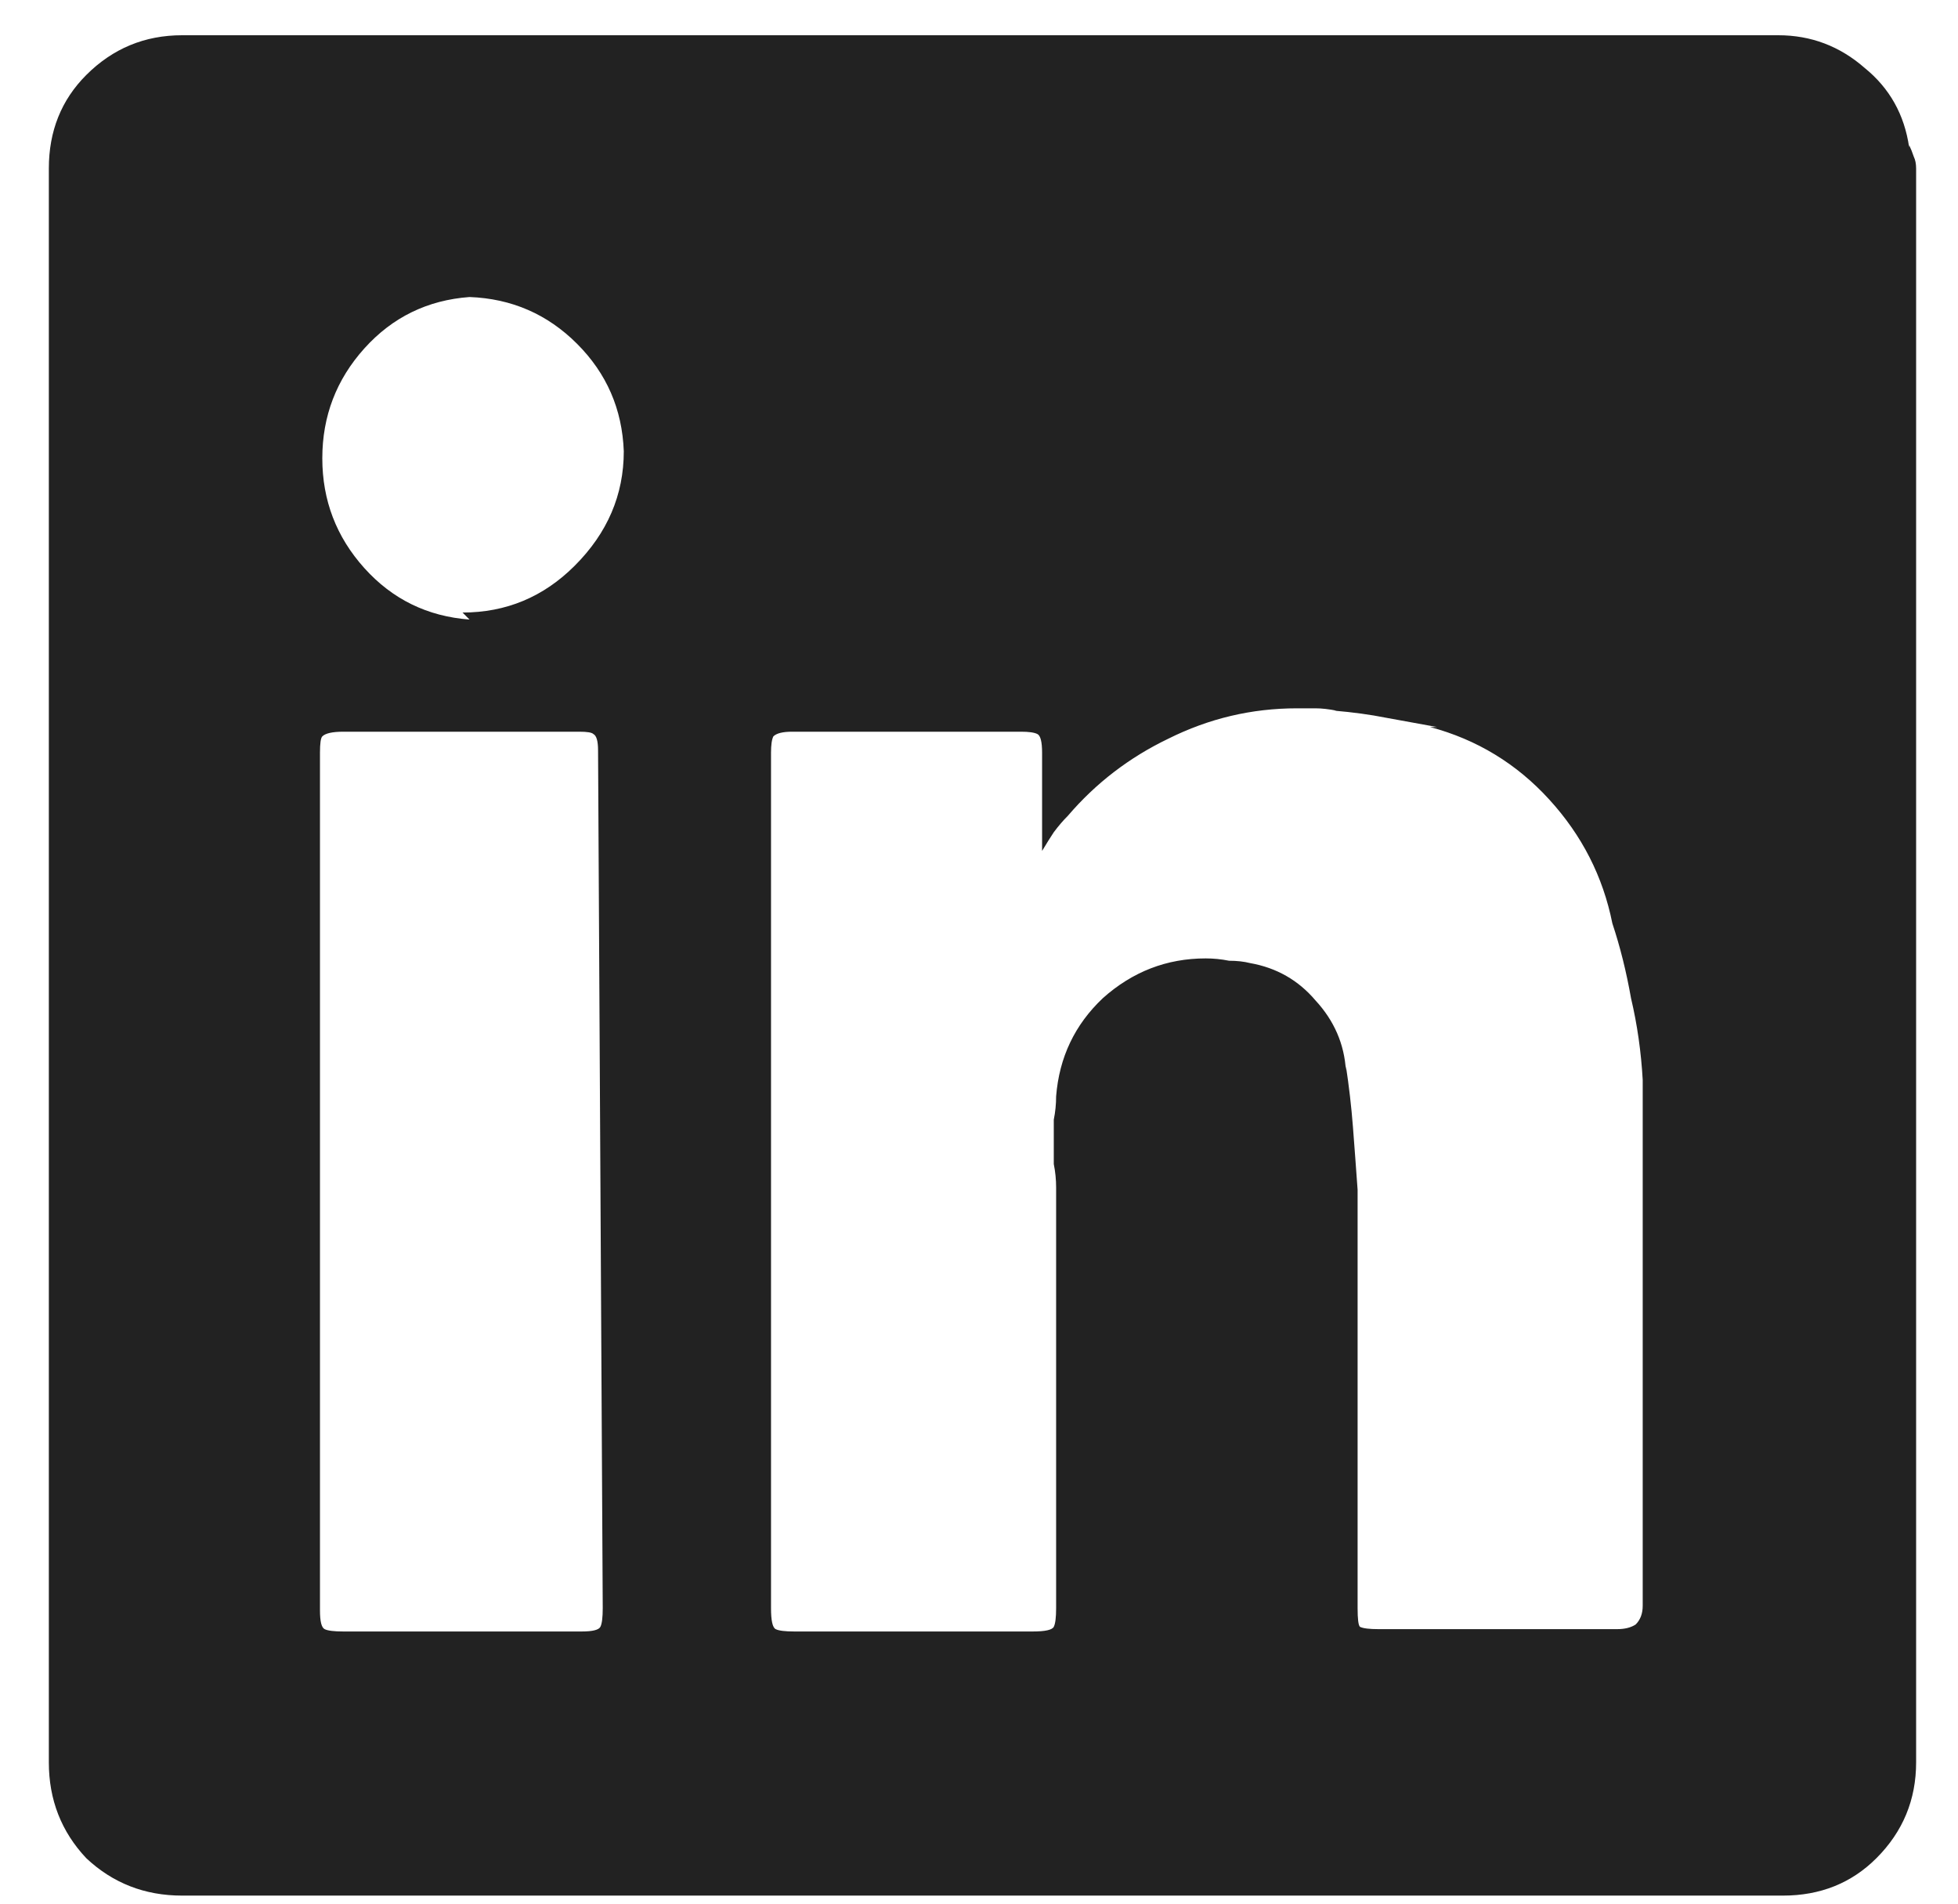 <svg width="36" height="35" viewBox="0 0 36 35" fill="none" xmlns="http://www.w3.org/2000/svg">
<path d="M35.102 2.711V2.668C35.13 2.725 35.159 2.797 35.188 2.883C35.216 2.94 35.23 3.012 35.23 3.098V32.402C35.23 33.09 34.987 33.677 34.5 34.164C34.042 34.622 33.469 34.852 32.781 34.852H18.129C16.897 34.852 15.68 34.852 14.477 34.852C13.245 34.852 12.013 34.852 10.781 34.852C9.578 34.852 8.361 34.852 7.129 34.852C5.897 34.852 4.68 34.852 3.477 34.852C3.448 34.852 3.419 34.852 3.391 34.852C3.362 34.852 3.348 34.852 3.348 34.852C2.66 34.852 2.073 34.622 1.586 34.164C1.128 33.677 0.898 33.09 0.898 32.402C0.898 29.967 0.898 27.533 0.898 25.098C0.898 22.634 0.898 20.199 0.898 17.793C0.898 15.358 0.898 12.923 0.898 10.488C0.898 8.053 0.898 5.647 0.898 3.27C0.898 3.241 0.898 3.212 0.898 3.184C0.898 3.155 0.898 3.126 0.898 3.098C0.898 2.41 1.128 1.837 1.586 1.379C2.073 0.892 2.66 0.648 3.348 0.648C3.376 0.648 3.405 0.648 3.434 0.648C3.462 0.648 3.491 0.648 3.52 0.648H32.523C32.552 0.648 32.581 0.648 32.609 0.648C32.638 0.648 32.667 0.648 32.695 0.648C33.297 0.648 33.827 0.849 34.285 1.25C34.743 1.622 35.016 2.109 35.102 2.711ZM11.082 29.566L10.996 13.797C10.996 13.625 10.967 13.525 10.91 13.496C10.882 13.467 10.796 13.453 10.652 13.453H6.312C6.112 13.453 5.983 13.482 5.926 13.539C5.897 13.568 5.883 13.668 5.883 13.84V29.609C5.883 29.81 5.911 29.924 5.969 29.953C6.026 29.982 6.141 29.996 6.312 29.996H10.695C10.896 29.996 11.01 29.967 11.039 29.91C11.068 29.853 11.082 29.738 11.082 29.566ZM8.633 11.391L8.504 11.262C9.306 11.262 9.993 10.975 10.566 10.402C11.168 9.801 11.469 9.099 11.469 8.297C11.44 7.523 11.154 6.865 10.609 6.32C10.065 5.776 9.406 5.49 8.633 5.461C7.859 5.518 7.215 5.833 6.699 6.406C6.184 6.979 5.926 7.652 5.926 8.426C5.926 9.199 6.184 9.872 6.699 10.445C7.215 11.018 7.859 11.333 8.633 11.391ZM29.73 29.953C29.874 29.953 29.988 29.924 30.074 29.867C30.16 29.781 30.203 29.667 30.203 29.523C30.203 27.919 30.203 26.315 30.203 24.711C30.203 23.107 30.203 21.503 30.203 19.898V19.855C30.174 19.34 30.103 18.838 29.988 18.352C29.902 17.865 29.788 17.406 29.645 16.977C29.473 16.117 29.086 15.358 28.484 14.699C27.883 14.04 27.152 13.596 26.293 13.367H26.422C26.107 13.31 25.792 13.253 25.477 13.195C25.19 13.138 24.875 13.095 24.531 13.066H24.574C24.431 13.038 24.302 13.023 24.188 13.023C24.073 13.023 23.958 13.023 23.844 13.023C23.013 13.023 22.225 13.21 21.48 13.582C20.764 13.926 20.148 14.398 19.633 15C19.547 15.086 19.461 15.186 19.375 15.301C19.318 15.387 19.246 15.501 19.16 15.645C19.16 15.329 19.16 15 19.16 14.656C19.16 14.312 19.16 14.04 19.16 13.84C19.16 13.639 19.131 13.525 19.074 13.496C19.017 13.467 18.917 13.453 18.773 13.453H14.562C14.391 13.453 14.276 13.482 14.219 13.539C14.19 13.596 14.176 13.697 14.176 13.84V29.566C14.176 29.796 14.204 29.924 14.262 29.953C14.319 29.982 14.434 29.996 14.605 29.996H18.988C19.217 29.996 19.346 29.967 19.375 29.91C19.404 29.853 19.418 29.738 19.418 29.566C19.418 28.277 19.418 26.988 19.418 25.699C19.418 24.381 19.418 23.078 19.418 21.789V21.832C19.418 21.689 19.404 21.546 19.375 21.402C19.375 21.259 19.375 21.116 19.375 20.973C19.375 20.829 19.375 20.701 19.375 20.586C19.404 20.443 19.418 20.299 19.418 20.156C19.475 19.44 19.762 18.838 20.277 18.352C20.822 17.865 21.452 17.621 22.168 17.621C22.311 17.621 22.454 17.635 22.598 17.664C22.741 17.664 22.87 17.678 22.984 17.707C23.471 17.793 23.872 18.022 24.188 18.395C24.531 18.767 24.717 19.197 24.746 19.684V19.598C24.803 19.97 24.846 20.342 24.875 20.715C24.904 21.087 24.932 21.474 24.961 21.875C24.961 23.135 24.961 24.424 24.961 25.742C24.961 27.031 24.961 28.306 24.961 29.566C24.961 29.767 24.975 29.881 25.004 29.91C25.061 29.939 25.176 29.953 25.348 29.953H29.73Z" fill="#222222"/>
</svg>
